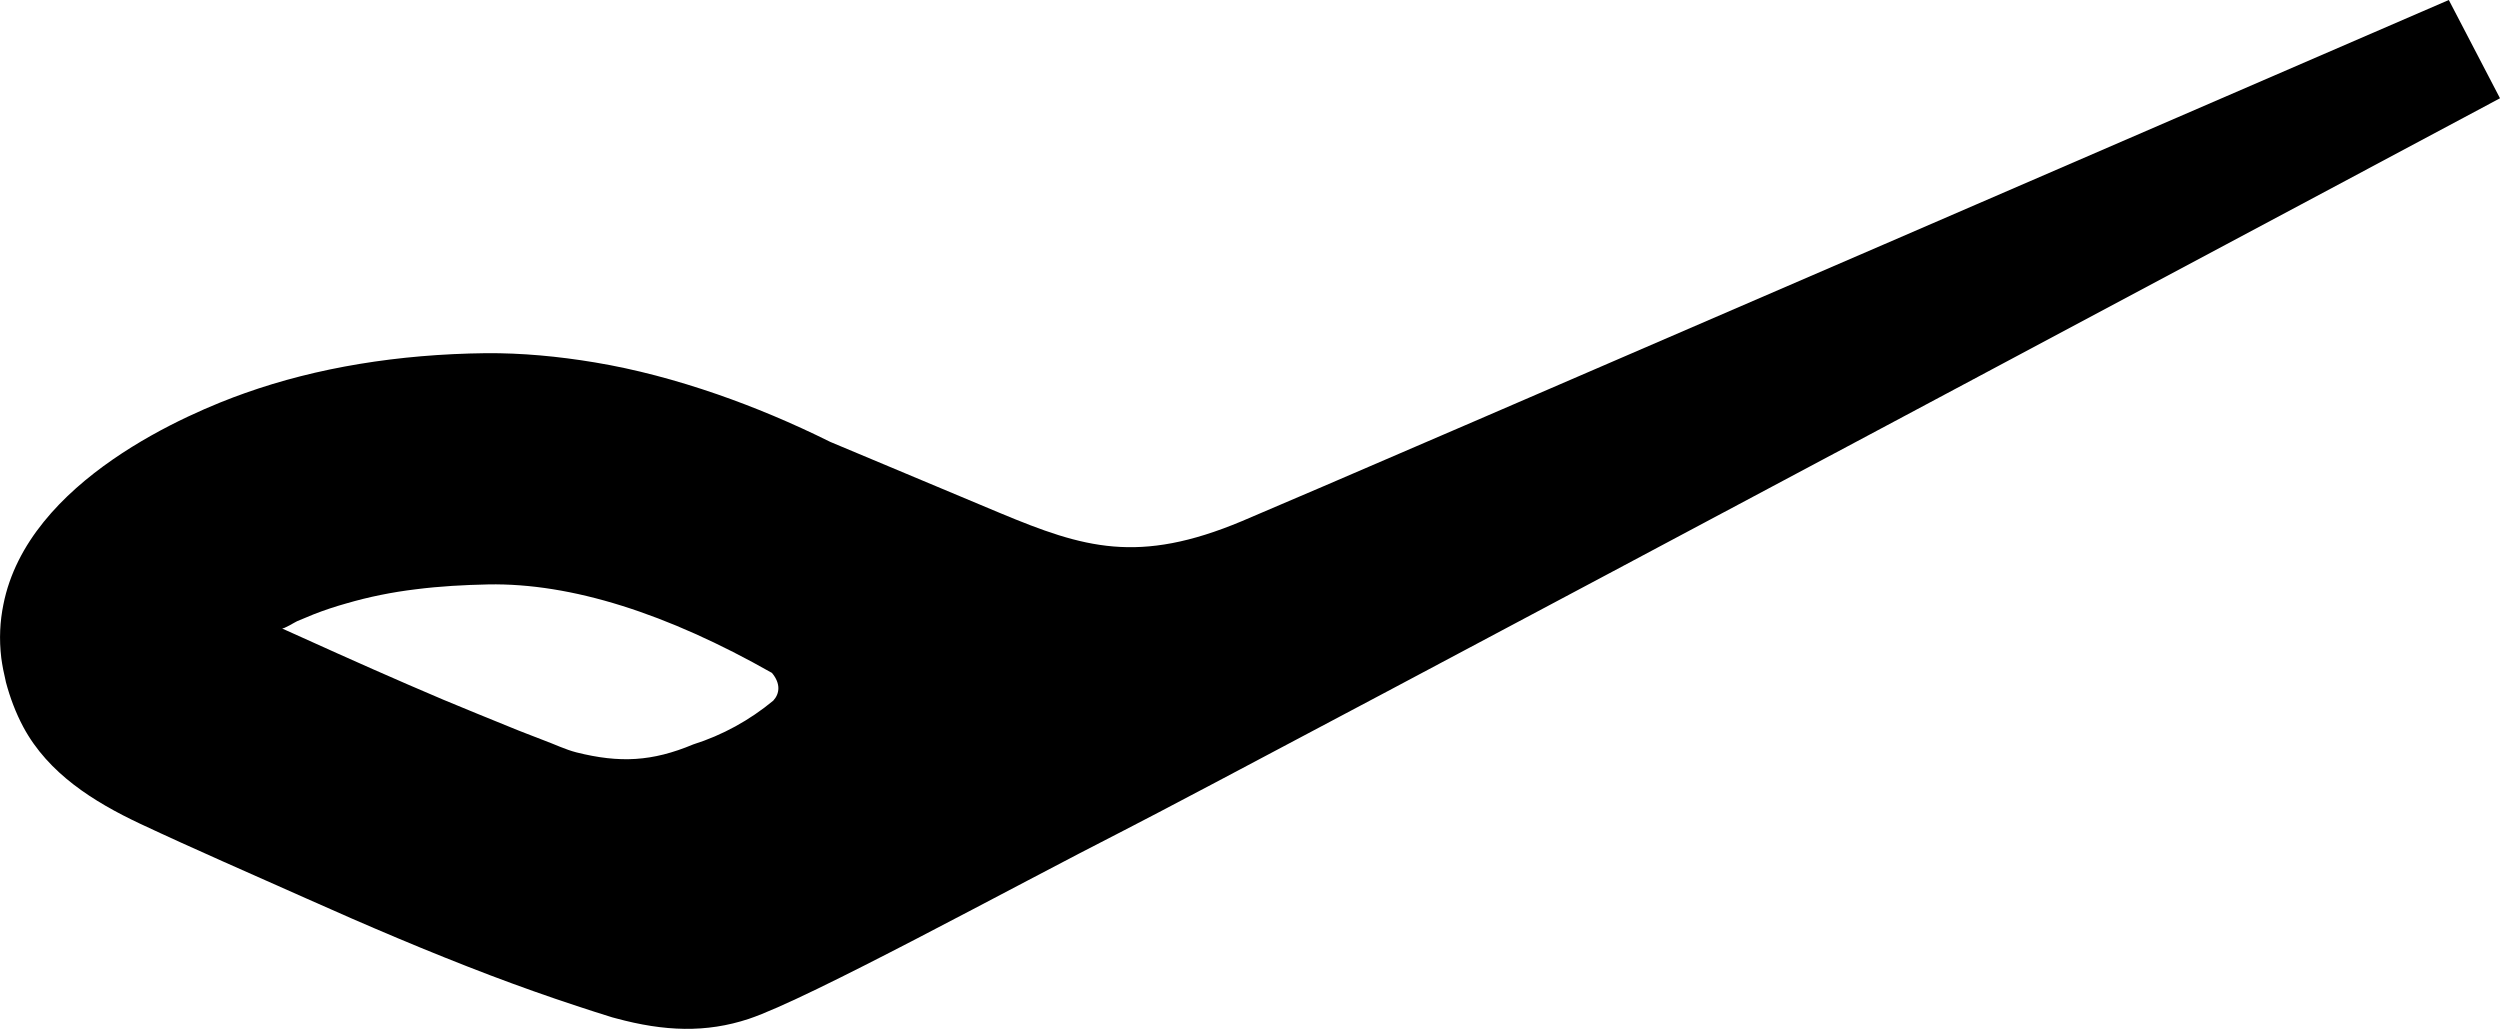 <?xml version="1.0" encoding="utf-8"?>
<!-- Generator: Adobe Illustrator 26.4.0, SVG Export Plug-In . SVG Version: 6.00 Build 0)  -->
<svg version="1.1" id="Layer_1" xmlns="http://www.w3.org/2000/svg" xmlns:xlink="http://www.w3.org/1999/xlink" x="0px" y="0px"
	 viewBox="0 0 97.19 39.99" style="enable-background:new 0 0 97.19 39.99;" xml:space="preserve">
<style type="text/css">
	.st0{fill:#AA1900;}
	.st1{fill:#04006A;}
</style>
<path class="st0" d="M199.53,141.92l0.66,0.28C199.97,142.1,199.75,142.01,199.53,141.92C199.53,141.92,199.53,141.92,199.53,141.92
	z"/>
<path d="M95.2,0c0,0-42.89,18.57-46.92,20.26c-4.03,1.69-6.15,1.04-9.39-0.31c-1.29-0.54-3.92-1.64-6.61-2.77
	c-1.49-0.74-2.95-1.35-4.39-1.85c-1.62-0.56-3.2-0.98-4.76-1.24c-1.44-0.24-2.85-0.37-4.24-0.36c-3.42,0.04-6.57,0.56-9.36,1.55
	c-2.13,0.75-8.45,3.39-9.4,8.23C0,24.15-0.04,24.84,0.05,25.58c0.04,0.3,0.1,0.6,0.17,0.89c0,0.02,0.01,0.03,0.01,0.05
	c0.16,0.6,0.38,1.19,0.68,1.75c0.97,1.8,2.73,2.9,4.53,3.75c2.13,1,4.3,1.94,6.45,2.9c2.37,1.06,4.76,2.08,7.18,3
	c1.11,0.42,2.23,0.82,3.36,1.19c0.46,0.15,0.91,0.3,1.37,0.44c0.05,0.01,0.1,0.03,0.15,0.04c1.88,0.51,3.5,0.57,5.16,0.02
	c2.36-0.79,10.25-5.12,14.61-7.34C48.1,30.04,97.19,3.82,97.19,3.82L95.2,0z M30.06,27.24c-0.92,0.76-1.97,1.34-3.11,1.7
	c-1.6,0.67-2.86,0.73-4.54,0.31c-0.43-0.11-0.86-0.32-1.27-0.47c-0.43-0.17-0.87-0.33-1.3-0.51c-0.87-0.35-1.74-0.71-2.61-1.07
	c-1.84-0.78-3.66-1.59-5.47-2.41c-0.27-0.12-0.53-0.24-0.8-0.36c0.07,0.03,0.5-0.24,0.59-0.28c0.22-0.09,0.43-0.18,0.65-0.27
	c0.41-0.16,0.83-0.3,1.26-0.42c0.89-0.26,1.79-0.44,2.7-0.55c0.94-0.12,1.88-0.17,2.82-0.19c3.23-0.06,6.96,1.13,11.03,3.44
	C30.36,26.58,30.31,26.97,30.06,27.24z"/>
<path class="st1" d="M196.07,138.65C196.07,138.64,196.07,138.64,196.07,138.65C196.07,138.64,196.07,138.64,196.07,138.65z"/>
</svg>
